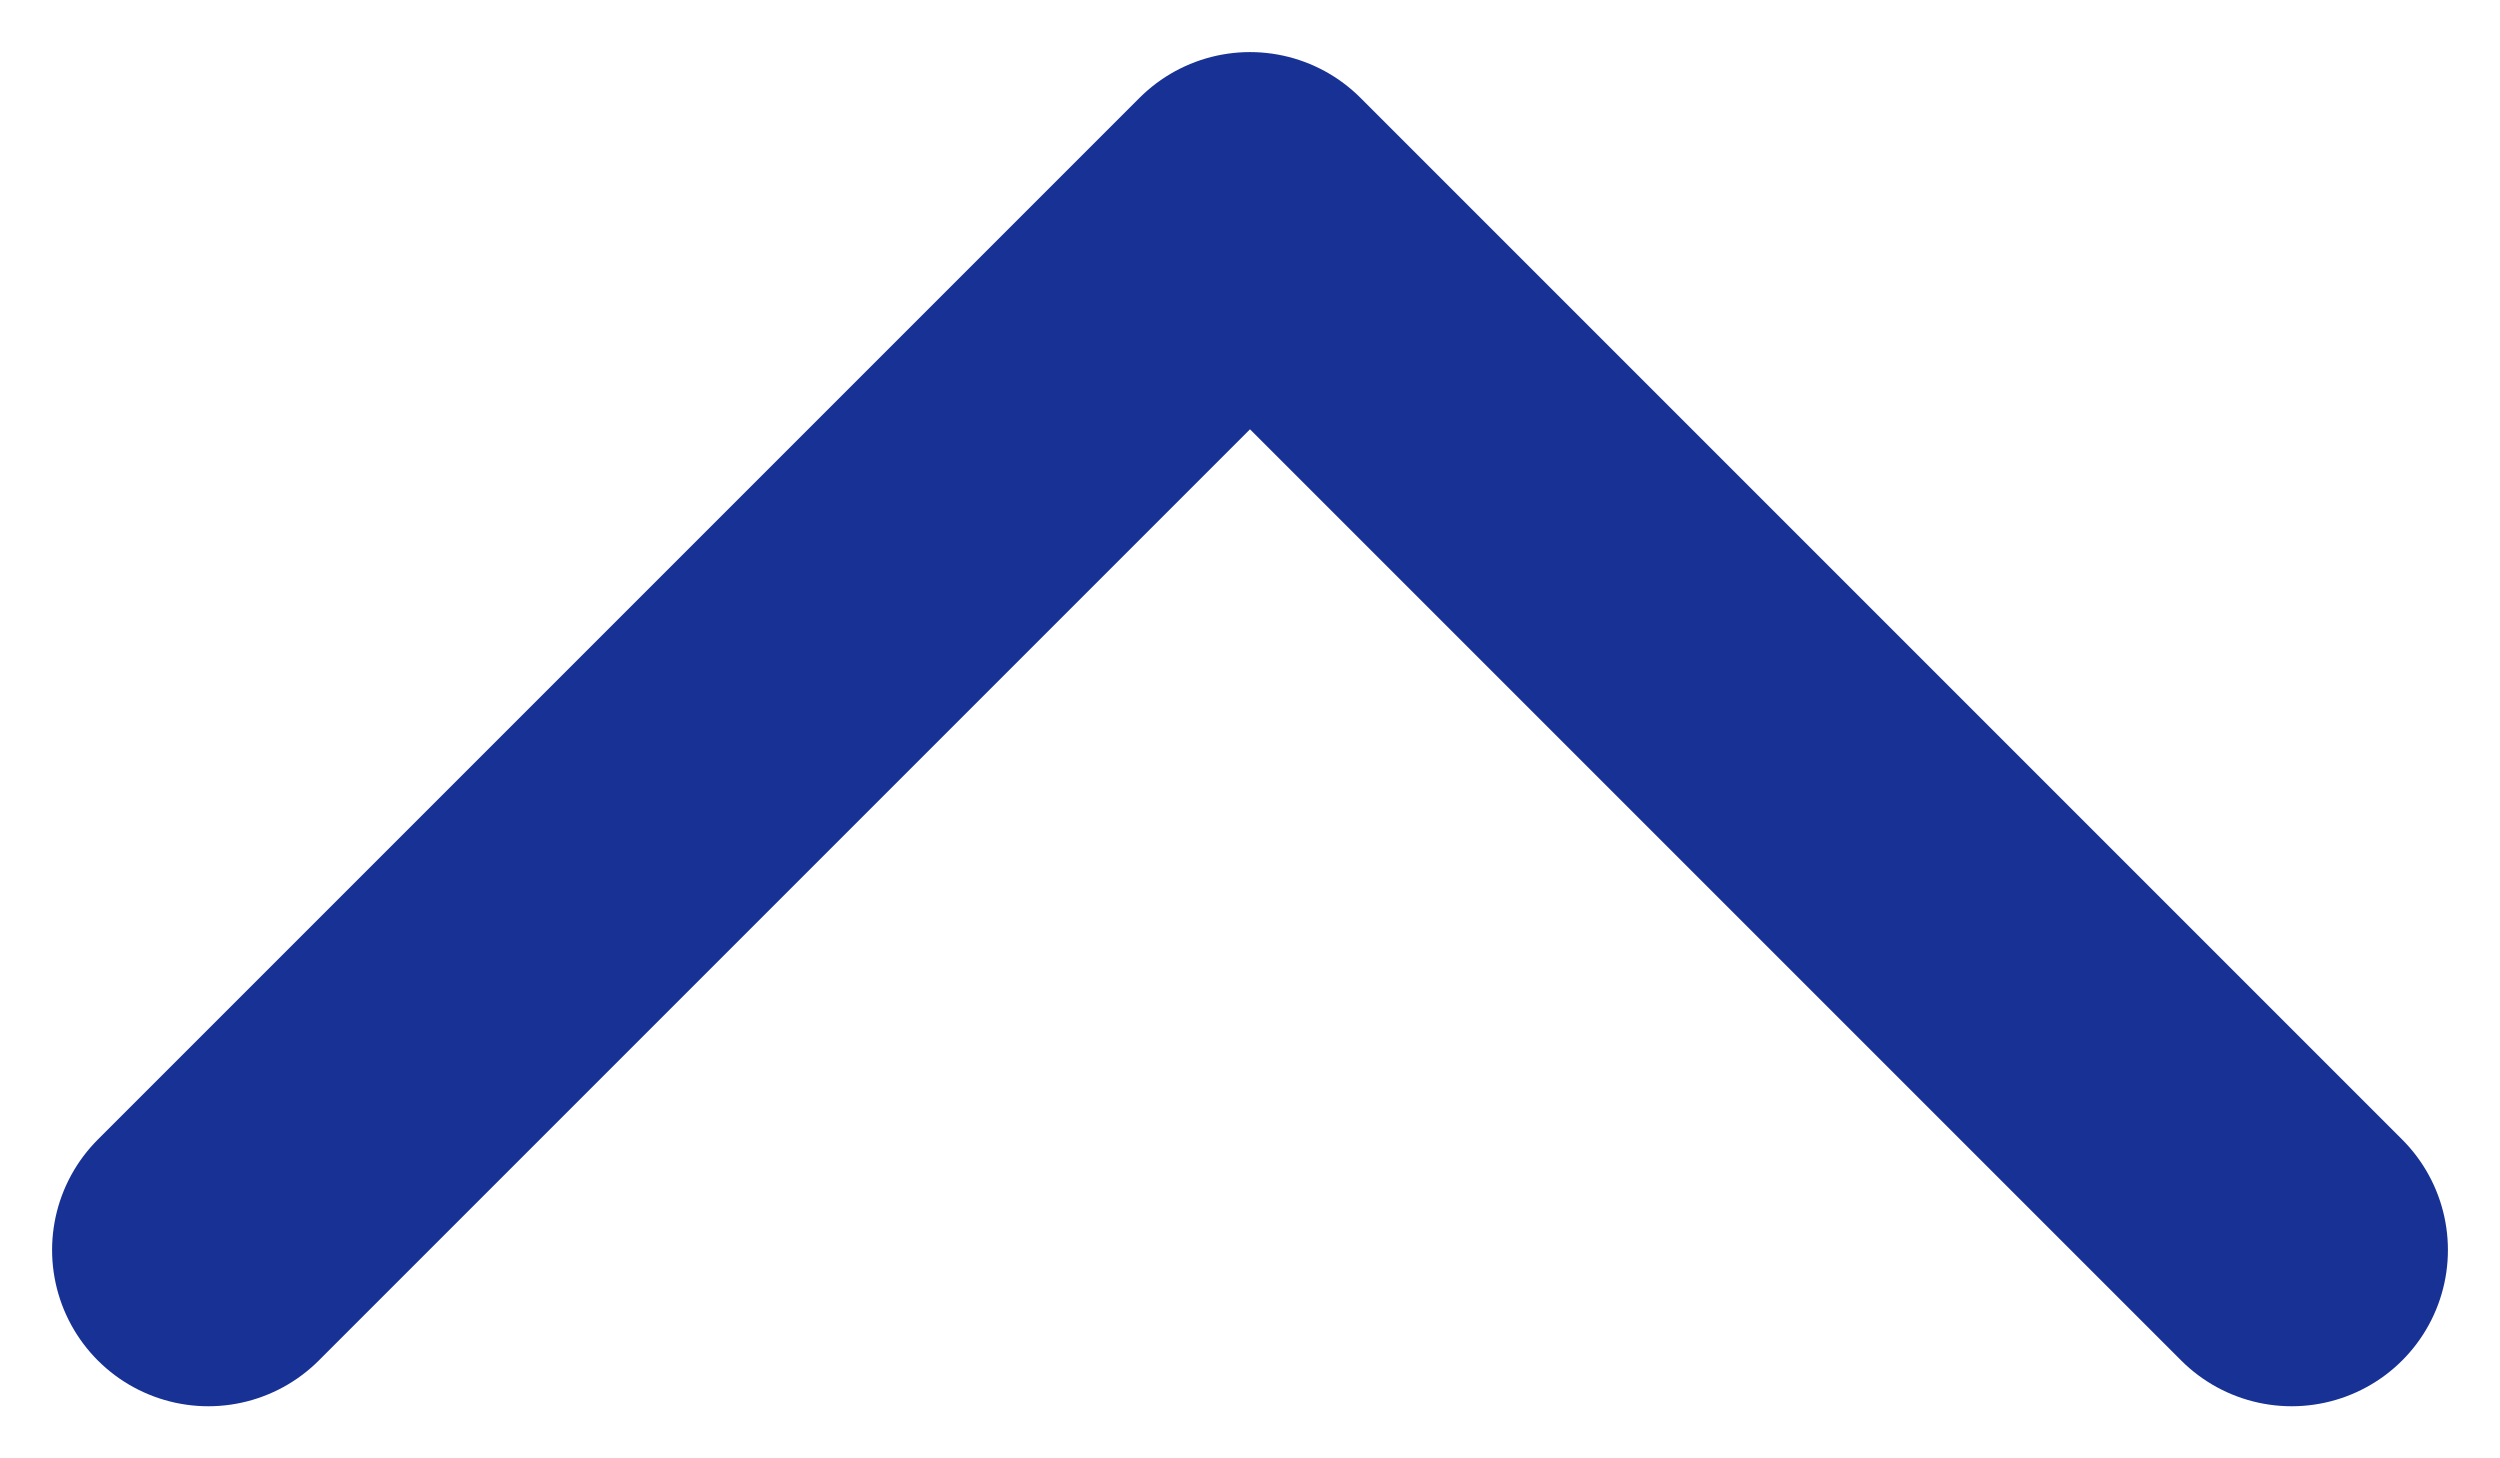 <svg xmlns="http://www.w3.org/2000/svg" width="12" height="7" viewBox="0 0 12 7" fill="none">
<path d="M11 6L6 1L1 6" stroke="#173294" stroke-width="1.5" stroke-linecap="round" stroke-linejoin="round"/>
</svg>